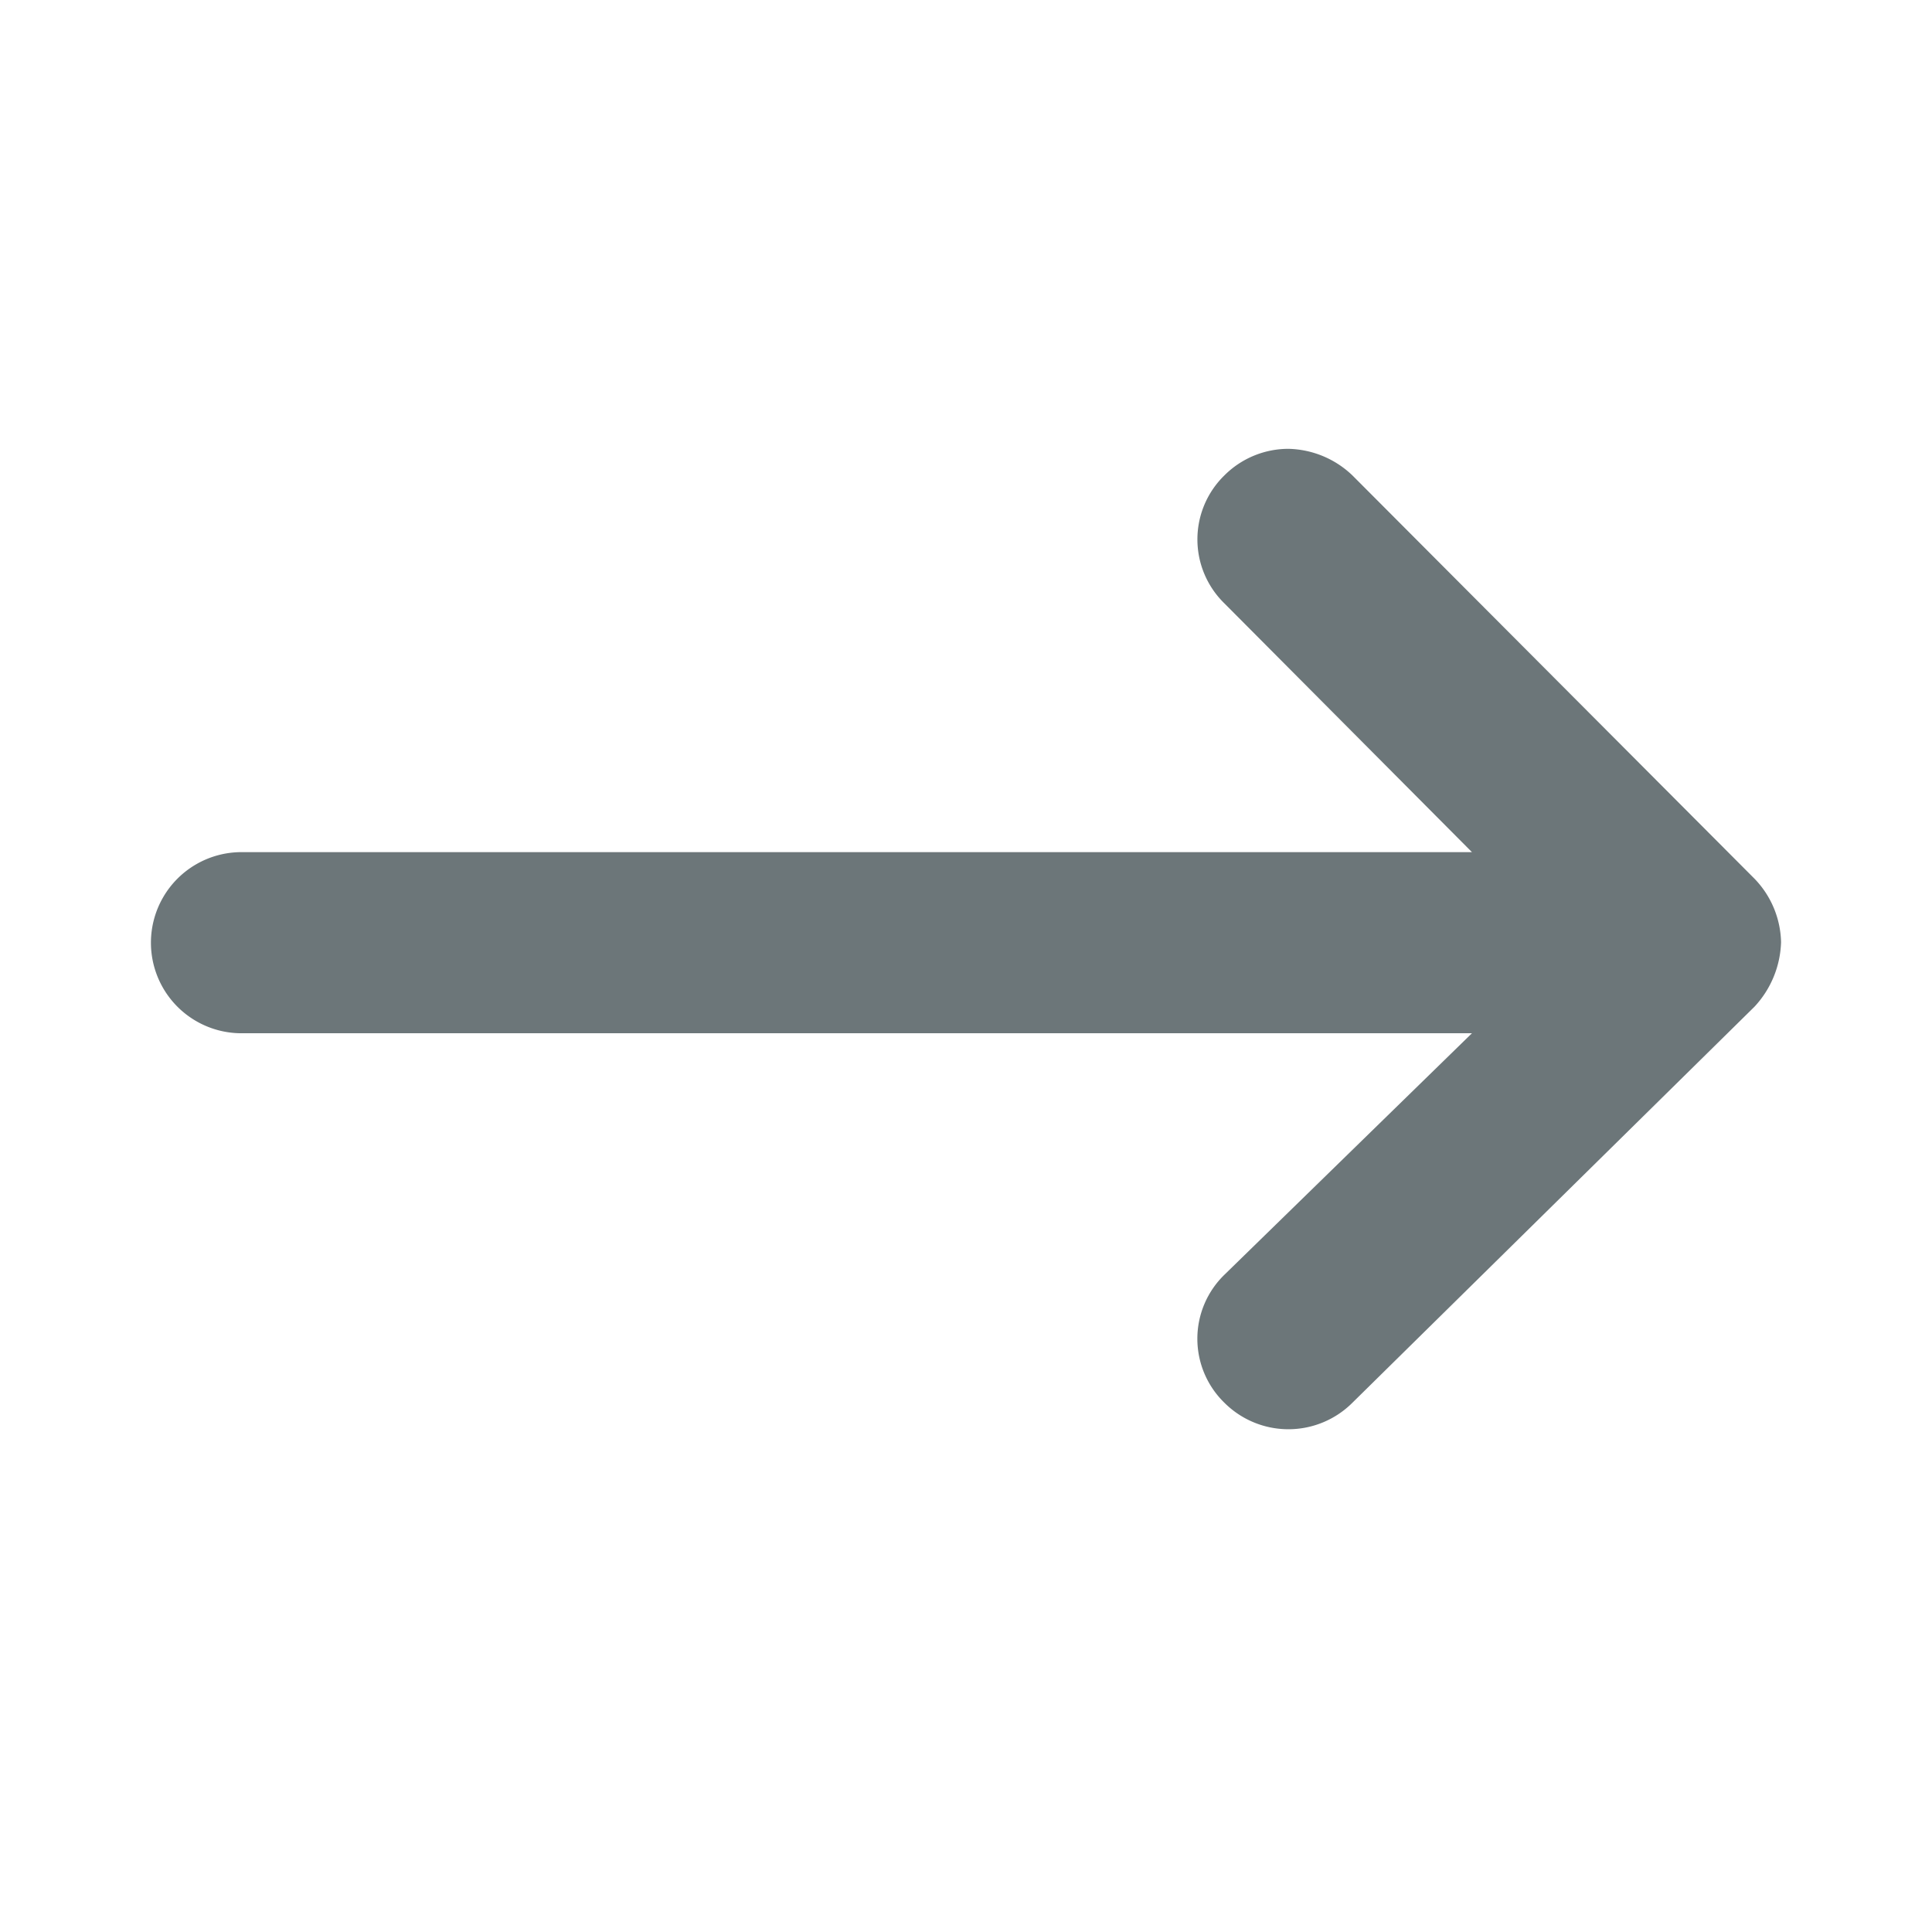 <svg xmlns="http://www.w3.org/2000/svg" width="16" height="16" fill="none" viewBox="0 0 16 16">
  <path fill="#6C7679" d="M2 8.557h10.19l-2.05 2a.739.739 0 000 1.06.75.75 0 001.06 0l3.33-3.28a.82.82 0 00.22-.535.78.78 0 00-.22-.525l-3.33-3.34a.79.79 0 00-.53-.22.75.75 0 00-.53.22.74.74 0 000 1.06l2.05 2.06H2a.75.75 0 100 1.5z"/>
</svg>
